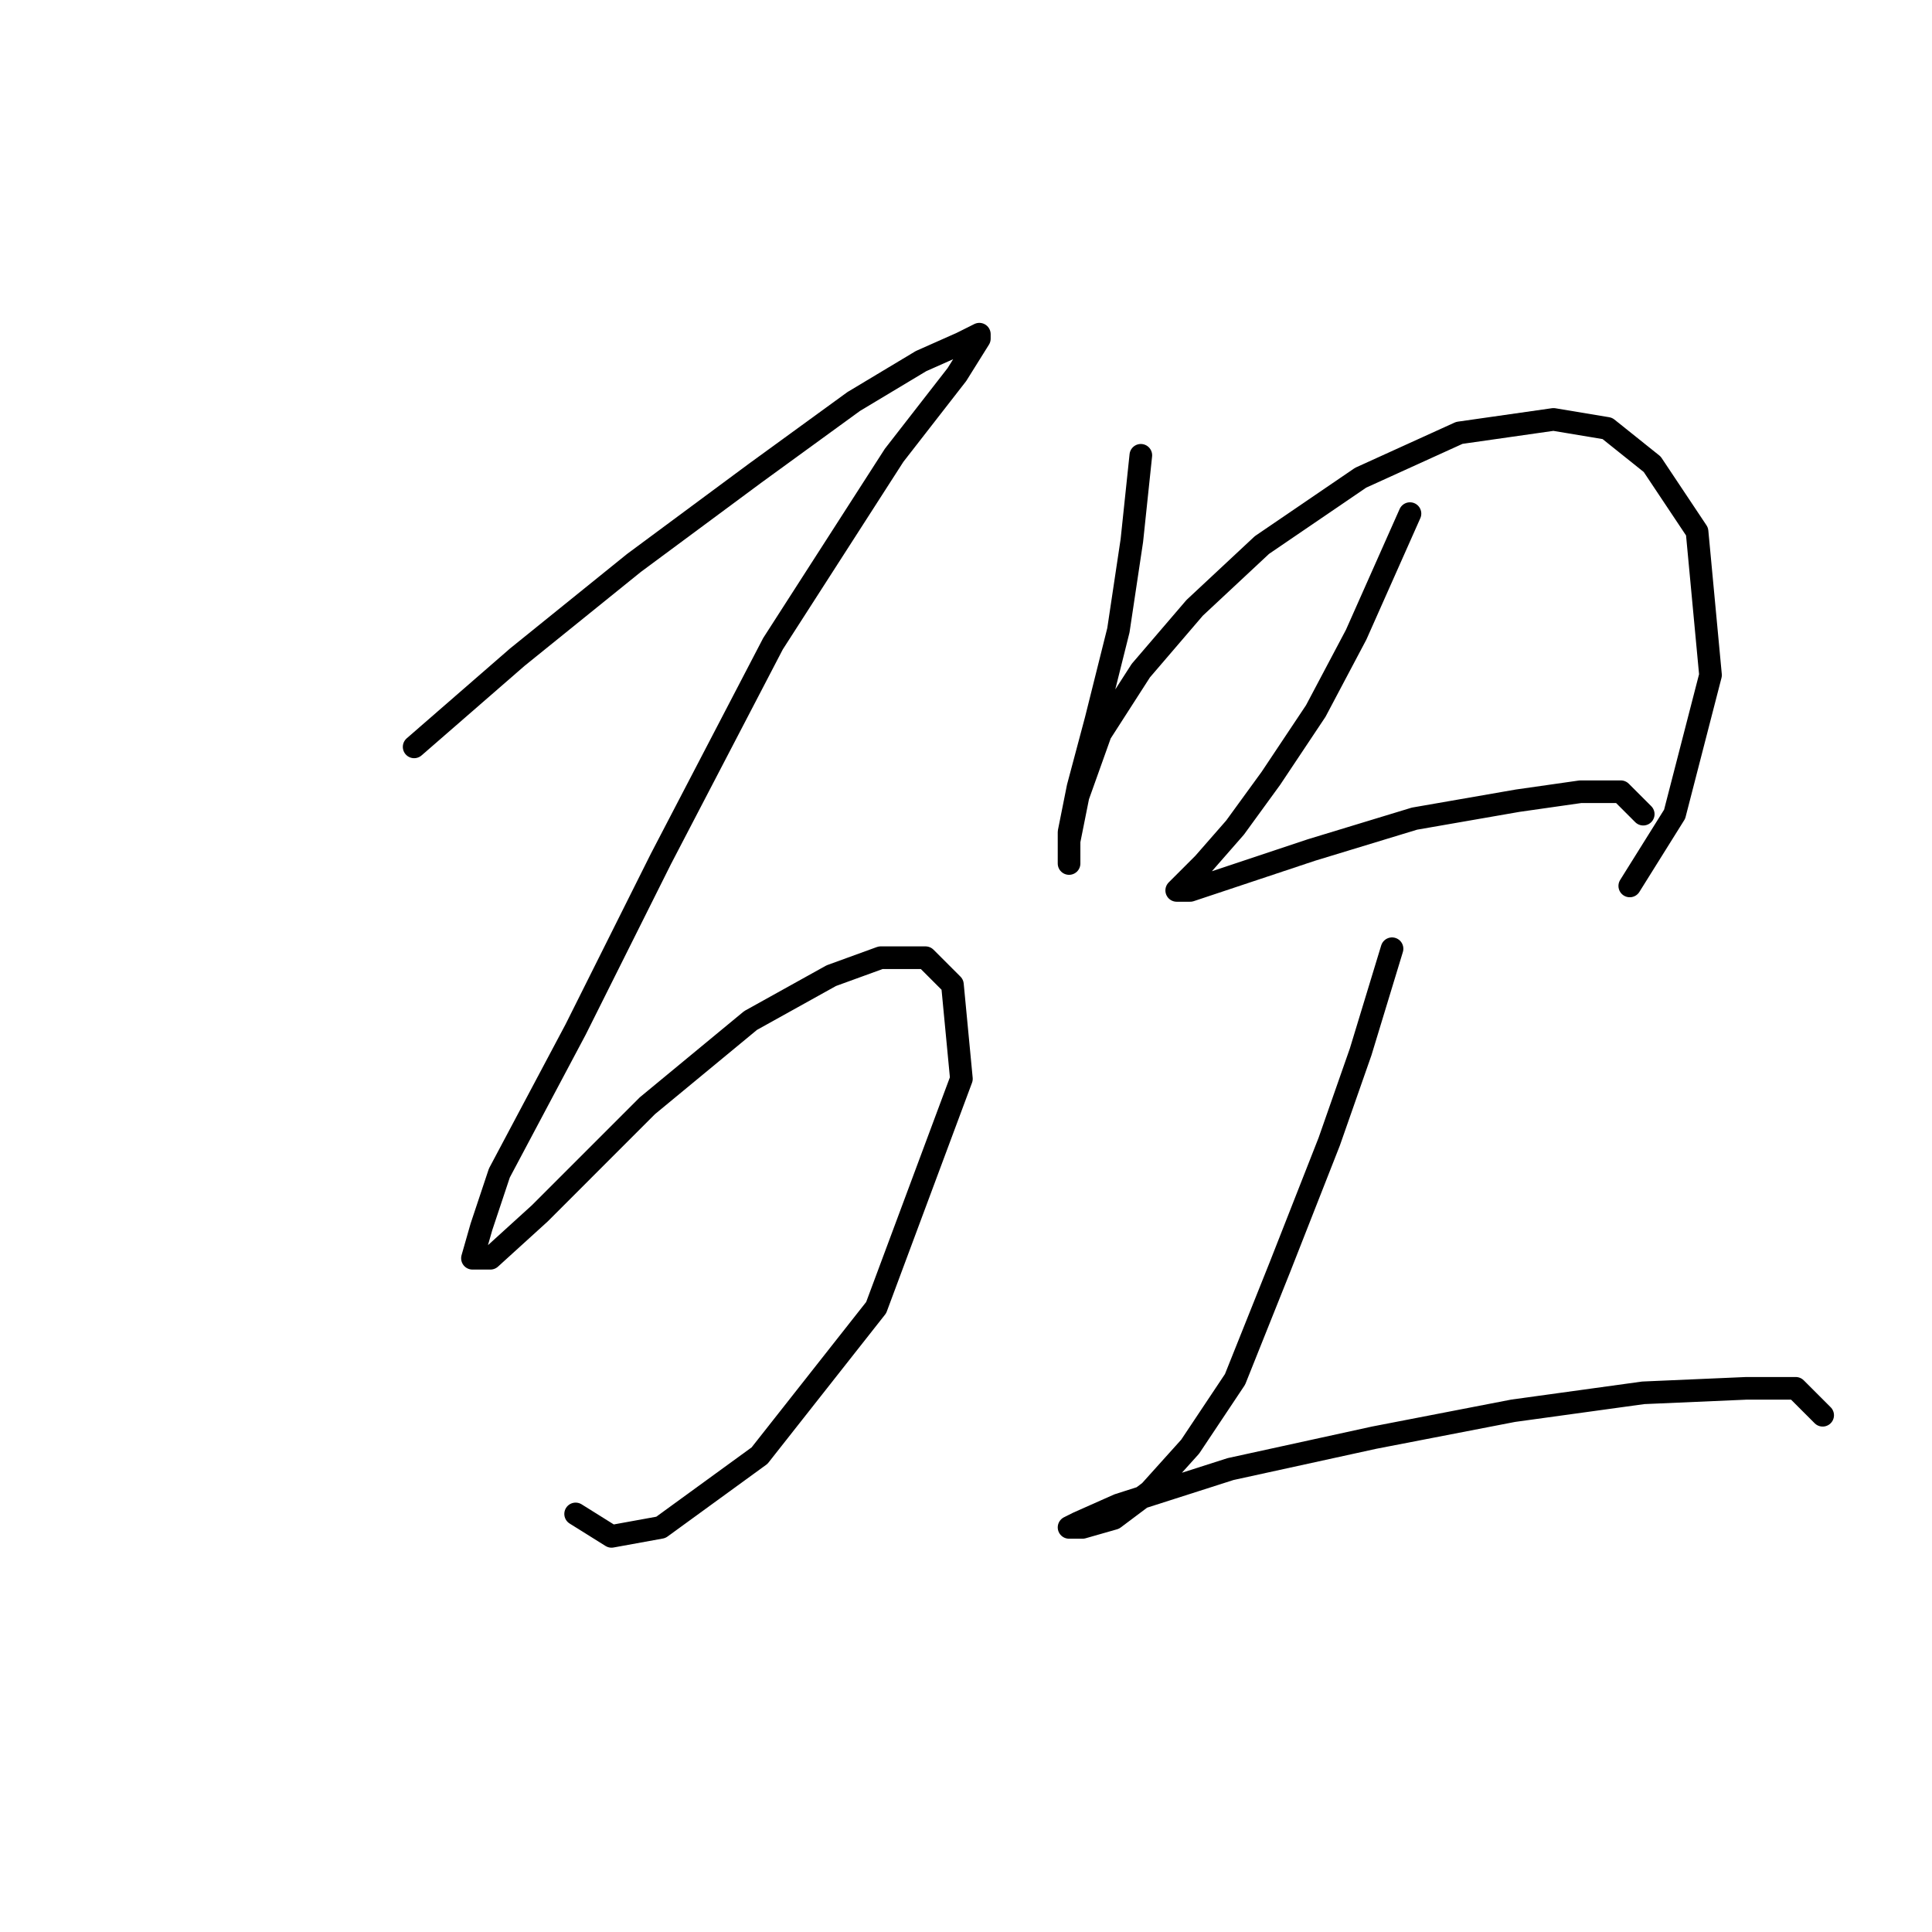 <?xml version="1.0" standalone="no"?>
    <svg width="256" height="256" xmlns="http://www.w3.org/2000/svg" version="1.1">
    <polyline stroke="black" stroke-width="3" stroke-linecap="round" fill="transparent" stroke-linejoin="round" points="54.876 98.965 68.547 87.077 84.001 74.595 100.049 62.708 113.126 53.198 122.041 47.848 127.391 45.471 129.768 44.282 129.768 44.876 126.796 49.631 118.475 60.33 102.427 85.294 87.567 113.824 76.274 136.411 66.169 155.431 63.792 162.564 62.603 166.724 64.981 166.724 71.519 160.781 85.784 146.515 99.455 135.222 110.154 129.278 116.692 126.901 122.636 126.901 126.202 130.467 127.391 142.949 116.097 173.263 100.644 192.877 87.567 202.387 81.029 203.576 76.274 200.604 76.274 200.604 " />
        <polyline stroke="black" stroke-width="3" stroke-linecap="round" fill="transparent" stroke-linejoin="round" points="151.166 60.33 149.977 71.623 148.194 83.511 145.222 95.399 142.845 104.314 141.656 110.258 141.656 113.824 141.656 114.419 141.656 111.447 142.845 105.503 145.817 97.182 151.166 88.86 158.299 80.539 167.214 72.218 180.291 63.302 193.367 57.358 205.849 55.575 212.982 56.764 218.925 61.519 224.869 70.435 226.652 89.455 221.897 107.881 215.953 117.391 215.953 117.391 " />
        <polyline stroke="black" stroke-width="3" stroke-linecap="round" fill="transparent" stroke-linejoin="round" points="186.829 68.057 179.696 84.105 174.347 94.21 168.403 103.126 163.648 109.664 159.487 114.419 157.11 116.796 155.921 117.985 157.704 117.985 163.054 116.202 173.752 112.636 187.423 108.475 201.094 106.097 209.415 104.909 214.765 104.909 217.737 107.881 217.737 107.881 " />
        <polyline stroke="black" stroke-width="3" stroke-linecap="round" fill="transparent" stroke-linejoin="round" points="184.451 125.712 180.291 139.383 176.13 151.27 169.592 167.913 163.648 182.773 157.704 191.688 152.355 197.632 147.6 201.198 143.439 202.387 141.656 202.387 142.845 201.793 148.194 199.415 163.054 194.66 182.074 190.5 200.5 186.933 217.737 184.556 231.407 183.961 237.946 183.961 241.512 187.528 241.512 187.528 " />
        </svg>